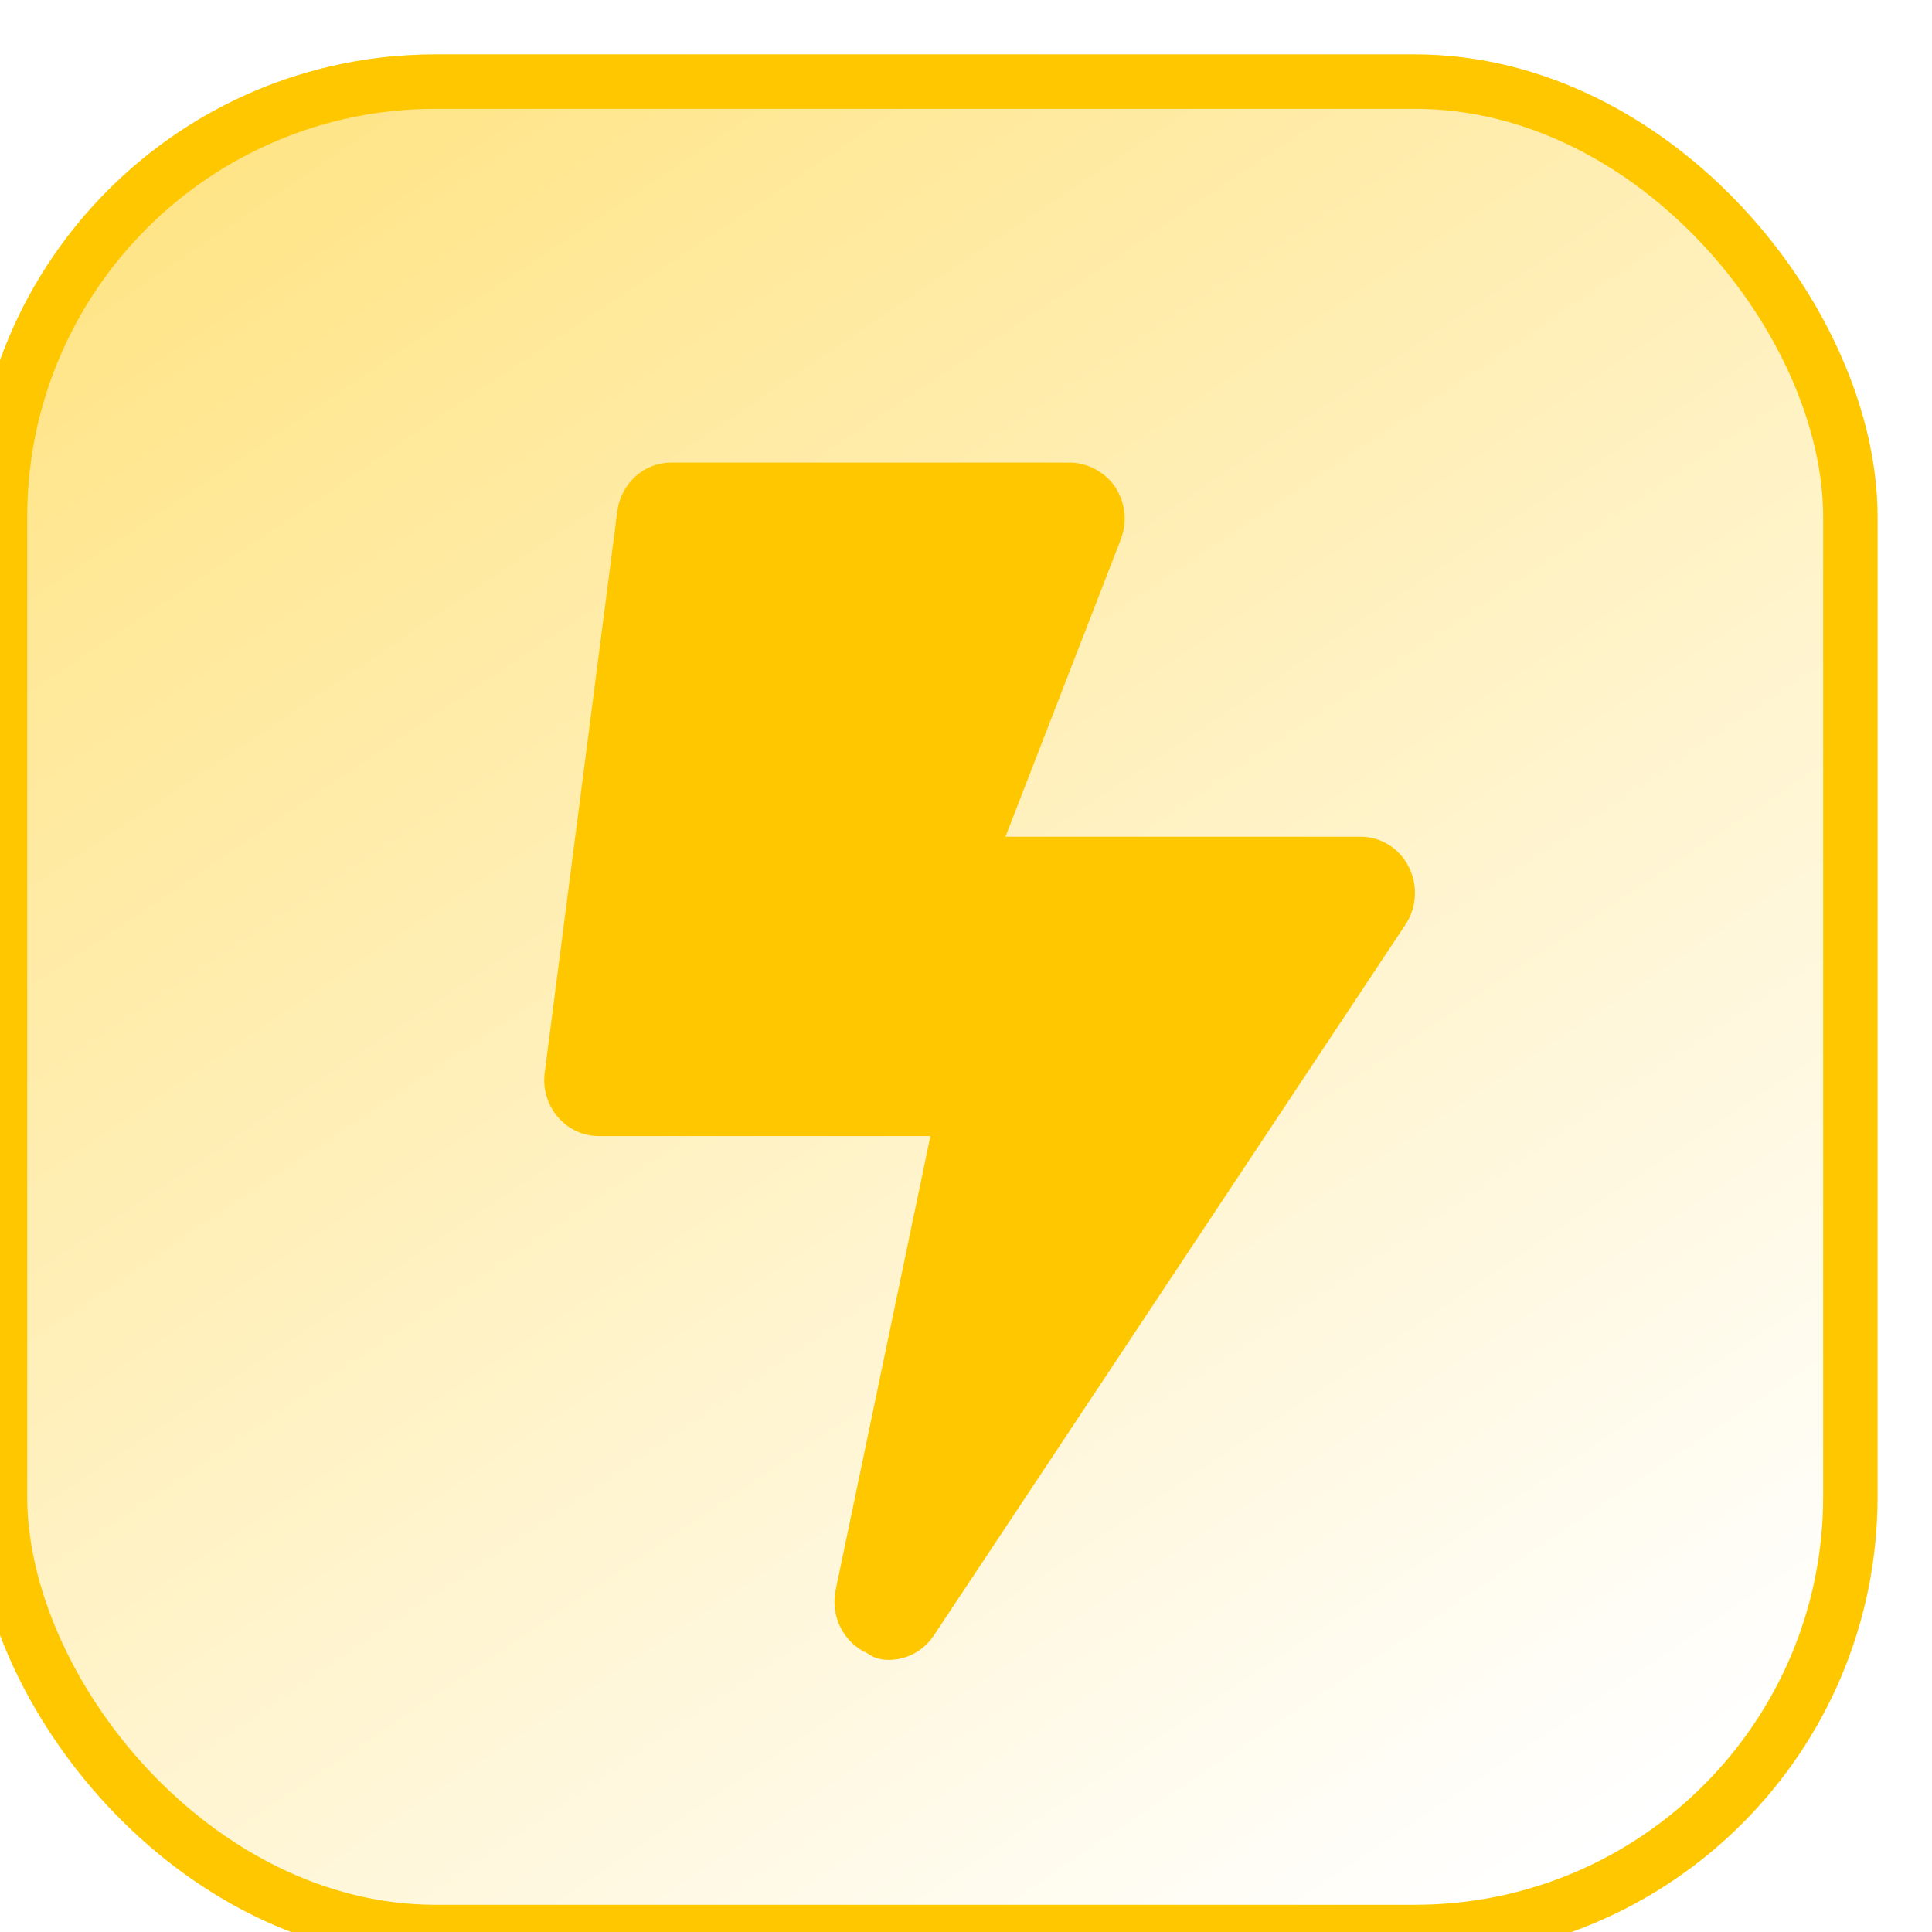 <svg width="71" height="71" viewBox="0 0 71 71" fill="none" xmlns="http://www.w3.org/2000/svg">
<g filter="url(#filter0_d_110_6)">
<rect x="1" width="70" height="70" rx="17" fill="url(#paint0_linear_110_6)"/>
<rect x="2" y="1" width="68" height="68" rx="16" stroke="#FFC700" stroke-width="2"/>
</g>
<g filter="url(#filter1_d_110_6)">
<path d="M53.767 29.85C53.426 29.171 52.742 28.75 52.001 28.75H38.95L43.187 17.827C43.434 17.194 43.359 16.471 42.987 15.904C42.614 15.337 41.925 15 41.334 15H26.667C25.664 15 24.817 15.765 24.685 16.791L22.018 37.416C21.98 37.707 22.002 38.003 22.085 38.284C22.167 38.565 22.307 38.825 22.495 39.045C22.683 39.266 22.914 39.444 23.174 39.565C23.433 39.687 23.715 39.75 24 39.75H36.192L32.71 56.431C32.51 57.395 32.999 58.369 33.877 58.758C34.133 58.948 34.4 59 34.667 59C35.31 59 35.935 58.678 36.318 58.103L53.651 31.978C54.067 31.345 54.117 30.529 53.767 29.85Z" fill="#FFC700"/>
</g>
<defs>
<filter id="filter0_d_110_6" x="0" y="0" width="71" height="71" filterUnits="userSpaceOnUse" color-interpolation-filters="sRGB">
<feFlood flood-opacity="0" result="BackgroundImageFix"/>
<feColorMatrix in="SourceAlpha" type="matrix" values="0 0 0 0 0 0 0 0 0 0 0 0 0 0 0 0 0 0 127 0" result="hardAlpha"/>
<feMorphology radius="1" operator="erode" in="SourceAlpha" result="effect1_dropShadow_110_6"/>
<feOffset dx="-2" dy="2"/>
<feComposite in2="hardAlpha" operator="out"/>
<feColorMatrix type="matrix" values="0 0 0 0 0.754 0 0 0 0 0.59 0 0 0 0 0.006 0 0 0 1 0"/>
<feBlend mode="normal" in2="BackgroundImageFix" result="effect1_dropShadow_110_6"/>
<feBlend mode="normal" in="SourceGraphic" in2="effect1_dropShadow_110_6" result="shape"/>
</filter>
<filter id="filter1_d_110_6" x="20" y="15" width="34" height="46" filterUnits="userSpaceOnUse" color-interpolation-filters="sRGB">
<feFlood flood-opacity="0" result="BackgroundImageFix"/>
<feColorMatrix in="SourceAlpha" type="matrix" values="0 0 0 0 0 0 0 0 0 0 0 0 0 0 0 0 0 0 127 0" result="hardAlpha"/>
<feOffset dx="-2" dy="2"/>
<feComposite in2="hardAlpha" operator="out"/>
<feColorMatrix type="matrix" values="0 0 0 0 0.842 0 0 0 0 0.697 0 0 0 0 0.182 0 0 0 1 0"/>
<feBlend mode="normal" in2="BackgroundImageFix" result="effect1_dropShadow_110_6"/>
<feBlend mode="normal" in="SourceGraphic" in2="effect1_dropShadow_110_6" result="shape"/>
</filter>
<linearGradient id="paint0_linear_110_6" x1="4.5" y1="-4.5" x2="54.5" y2="70" gradientUnits="userSpaceOnUse">
<stop stop-color="#FFE178"/>
<stop offset="1" stop-color="white"/>
</linearGradient>
</defs>
</svg>
